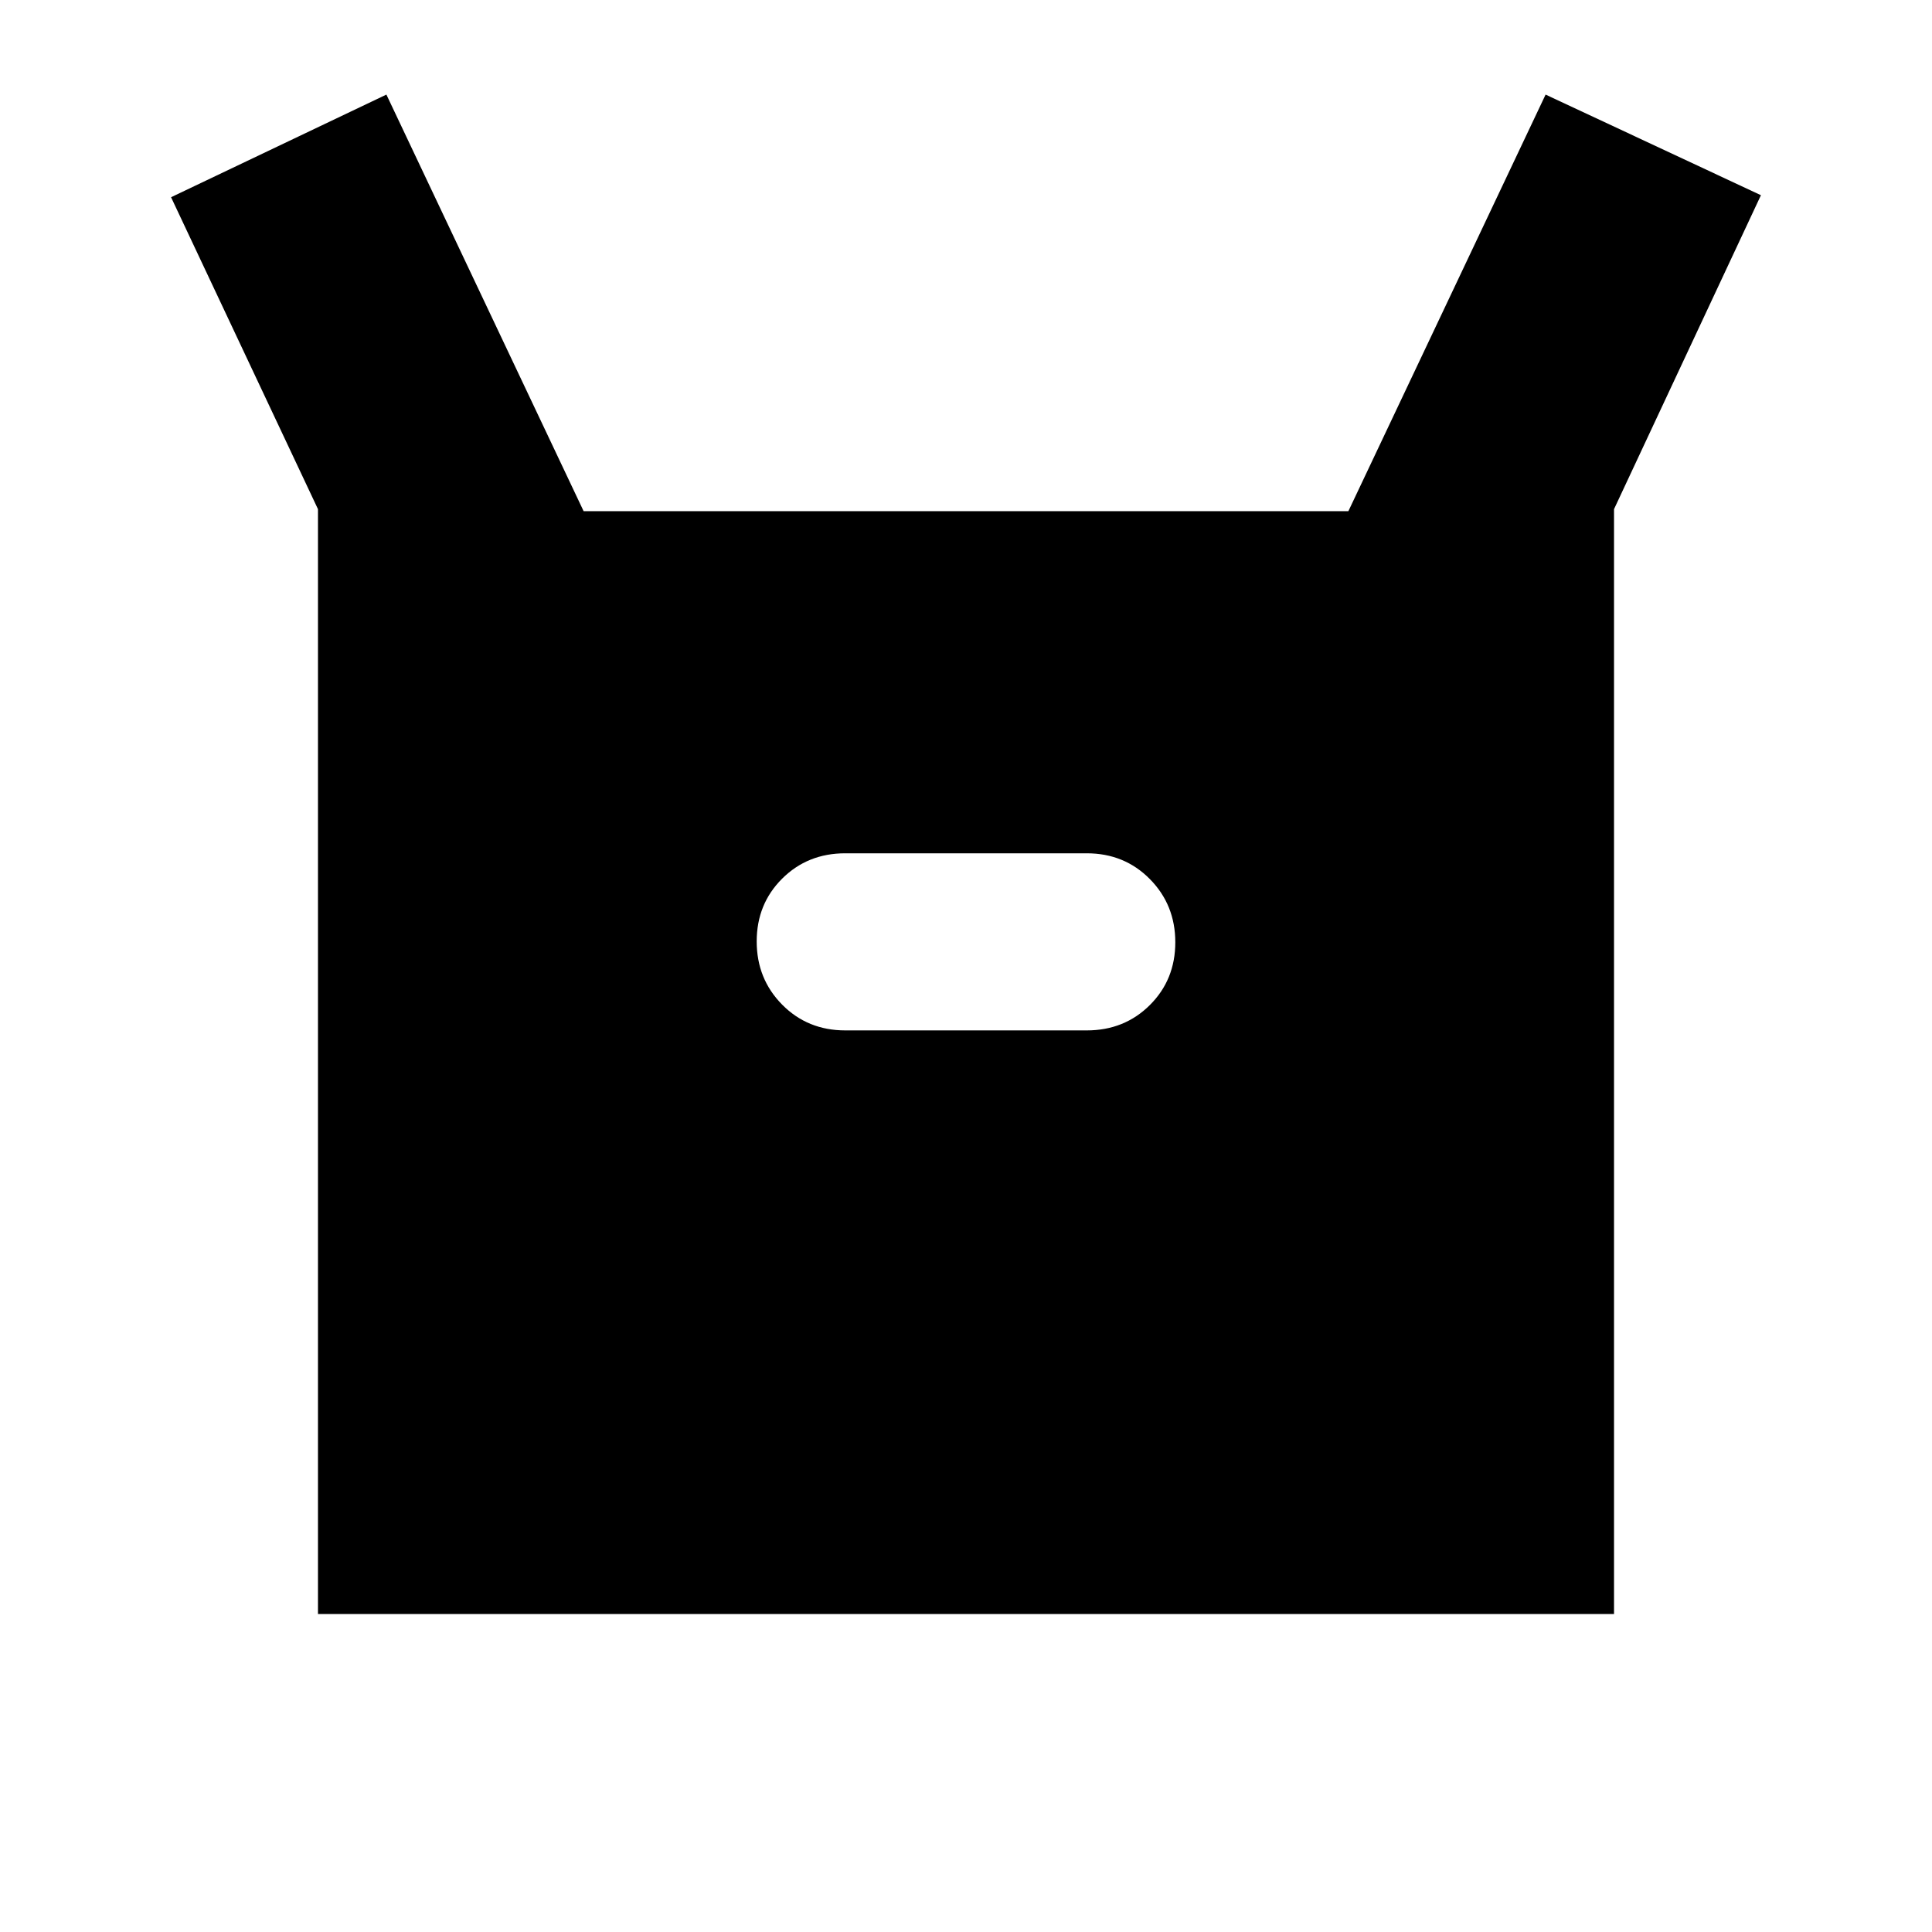 <svg xmlns="http://www.w3.org/2000/svg" height="20" viewBox="0 -960 960 960" width="20"><path d="M158-158v-549L85-862l107-51 98 207h380l98-207 107 50-73 156v549H158Zm262-290h120q18.7 0 31.35-12.59Q584-473.18 584-491.79t-12.65-31.41Q558.7-536 540-536H420q-18.7 0-31.35 12.59Q376-510.82 376-492.21t12.65 31.41Q401.3-448 420-448Z"/></svg>